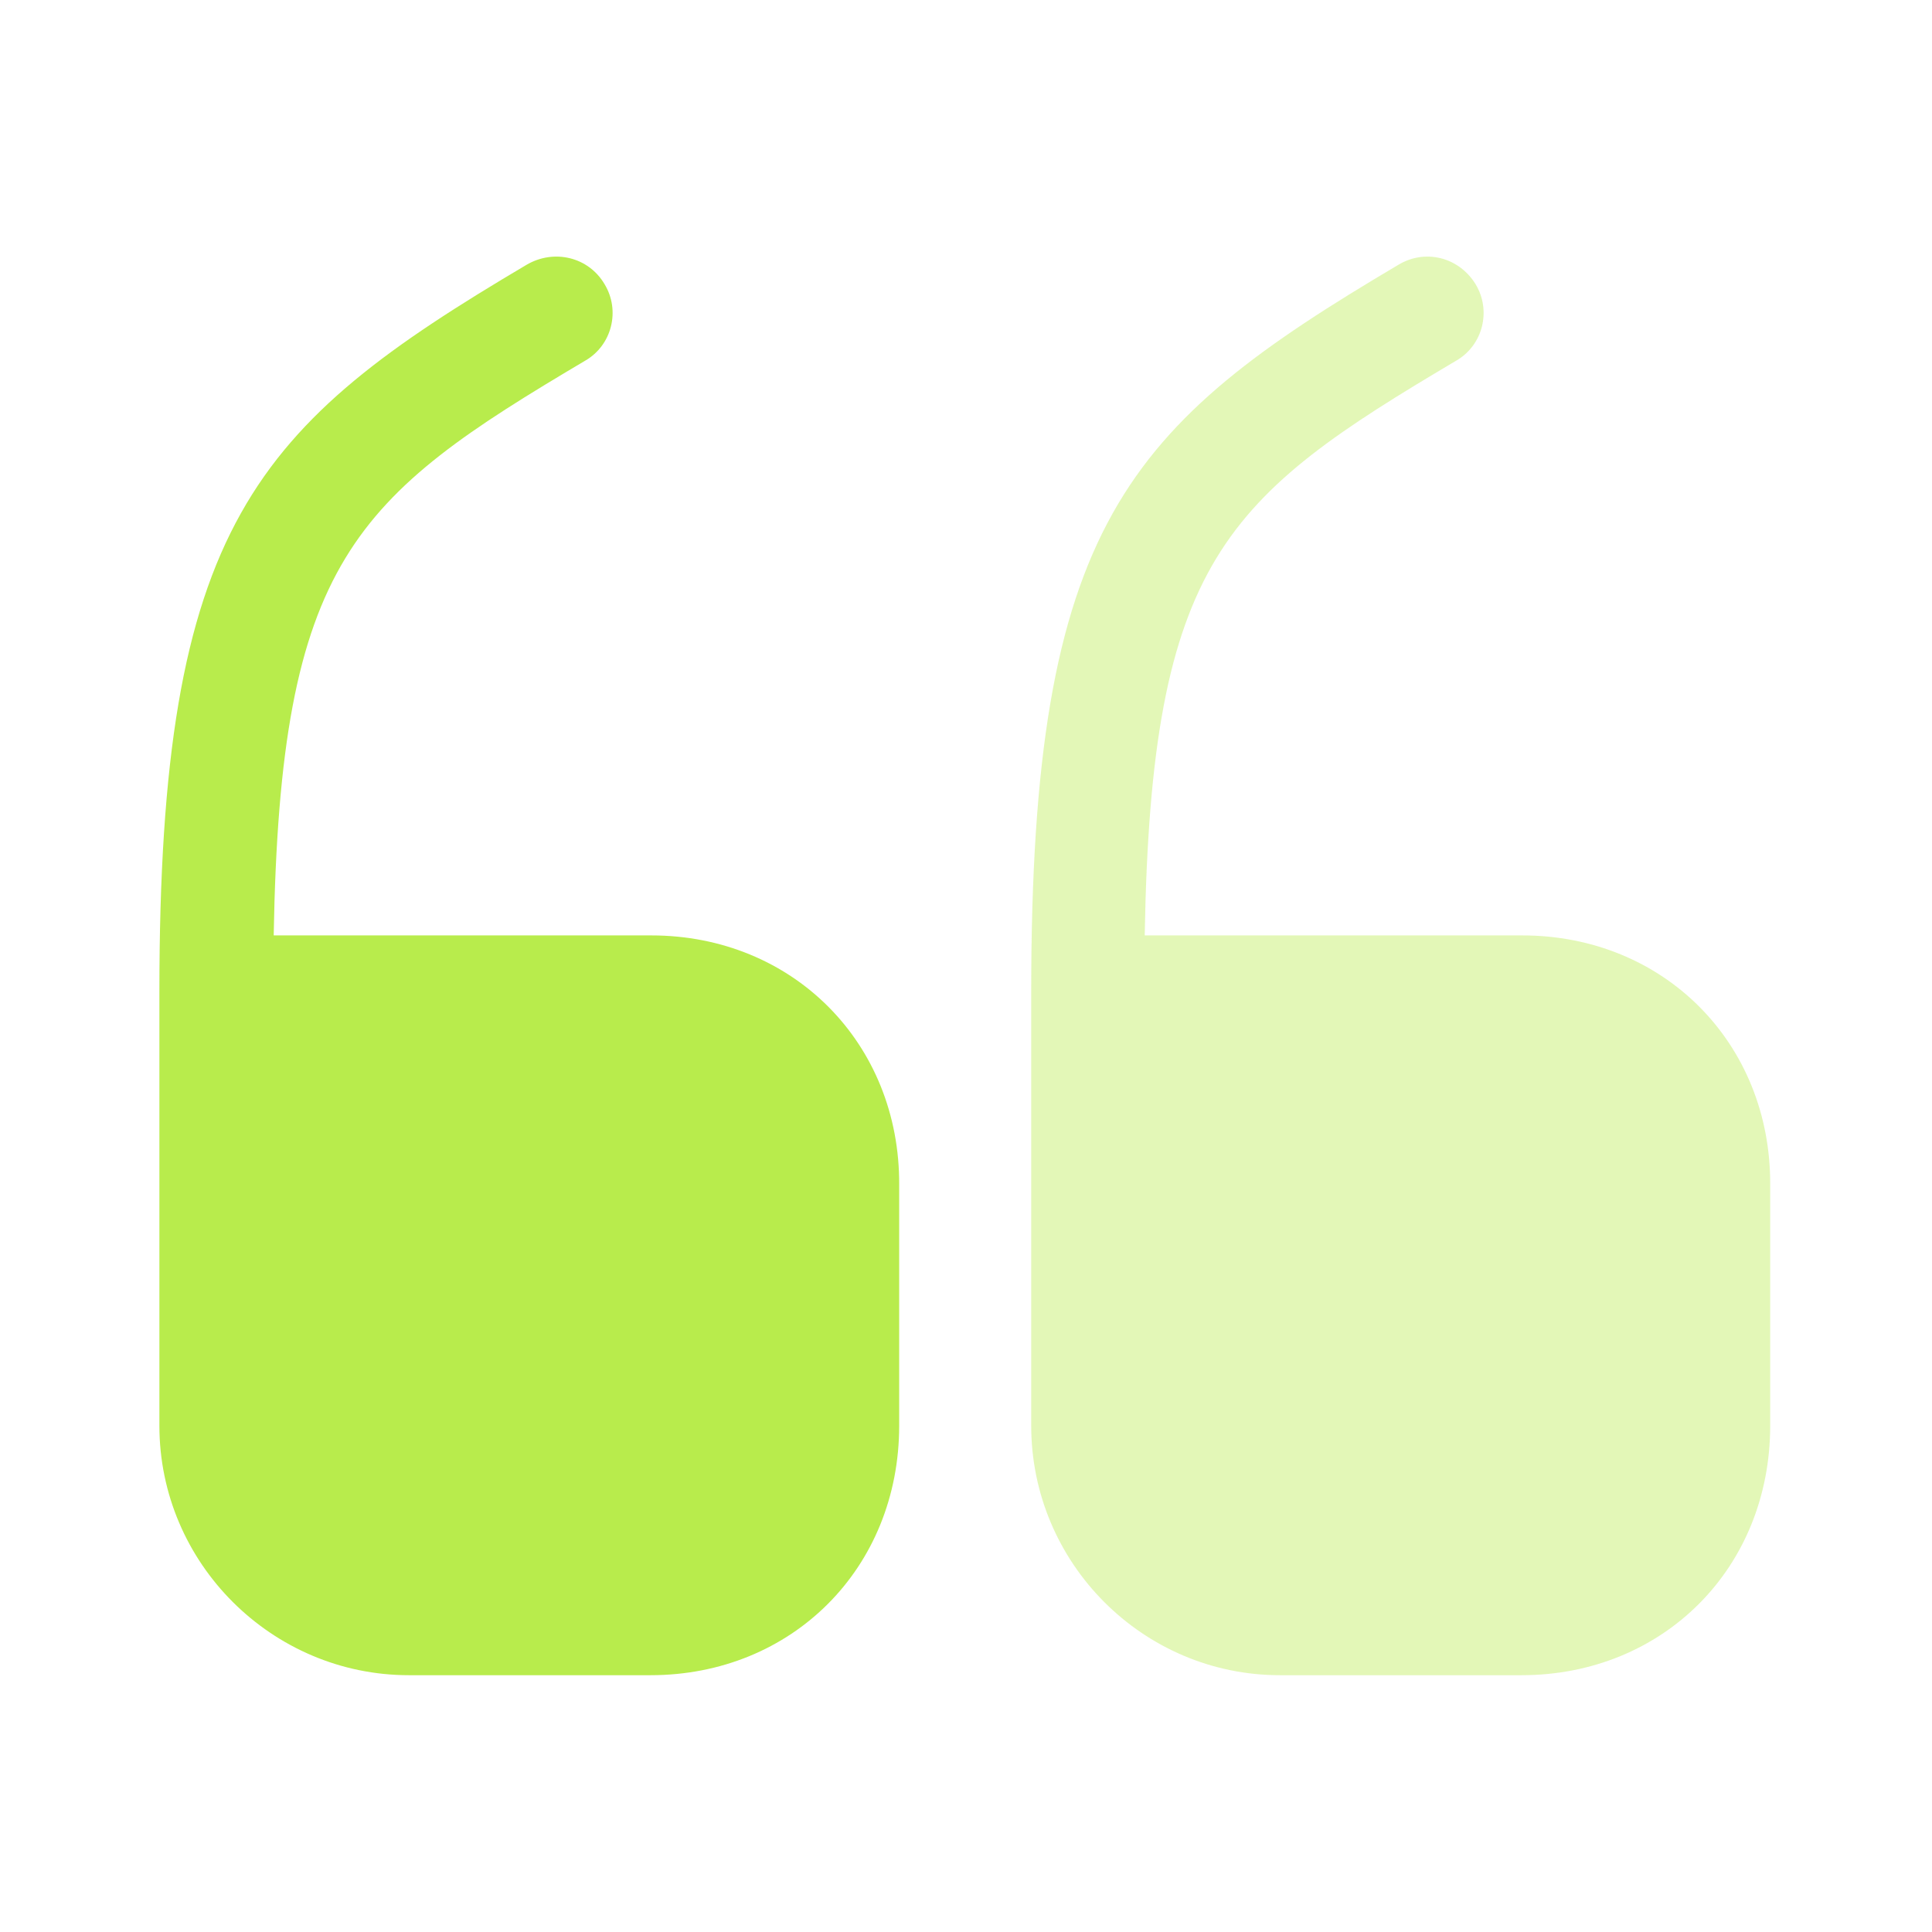 <svg width="24" height="24" viewBox="0 0 24 24" fill="none"
    xmlns="http://www.w3.org/2000/svg" xmlns:xlink="http://www.w3.org/1999/xlink">
    <defs />
    <g opacity="0" />
    <path id="Vector"
        d="M8.09 11.62L3.4 11.62C3.48 6.95 4.4 6.18 7.27 4.48C7.6 4.29 7.71 3.86 7.51 3.53C7.31 3.19 6.88 3.09 6.54 3.29C3.16 5.29 1.98 6.51 1.98 12.32L1.98 17.71C1.98 19.42 3.38 20.81 5.08 20.81L8.08 20.81C9.84 20.81 11.17 19.48 11.17 17.71L11.17 14.72C11.18 12.96 9.85 11.62 8.09 11.62Z"
        fill="#B8EC4C" fill-opacity="1" fill-rule="nonzero" />
    <g opacity="0.4">
        <path id="Vector"
            d="M18.91 11.62L14.22 11.62C14.3 6.95 15.22 6.18 18.09 4.48C18.42 4.29 18.53 3.86 18.33 3.53C18.12 3.19 17.7 3.09 17.37 3.29C13.99 5.29 12.81 6.51 12.81 12.32L12.81 17.71C12.81 19.42 14.2 20.81 15.9 20.81L18.9 20.81C20.66 20.81 21.99 19.48 21.99 17.71L21.99 14.72C22 12.96 20.67 11.62 18.91 11.62Z"
            fill="#B8EC4C" fill-opacity="1" fill-rule="nonzero" />
    </g>
</svg>